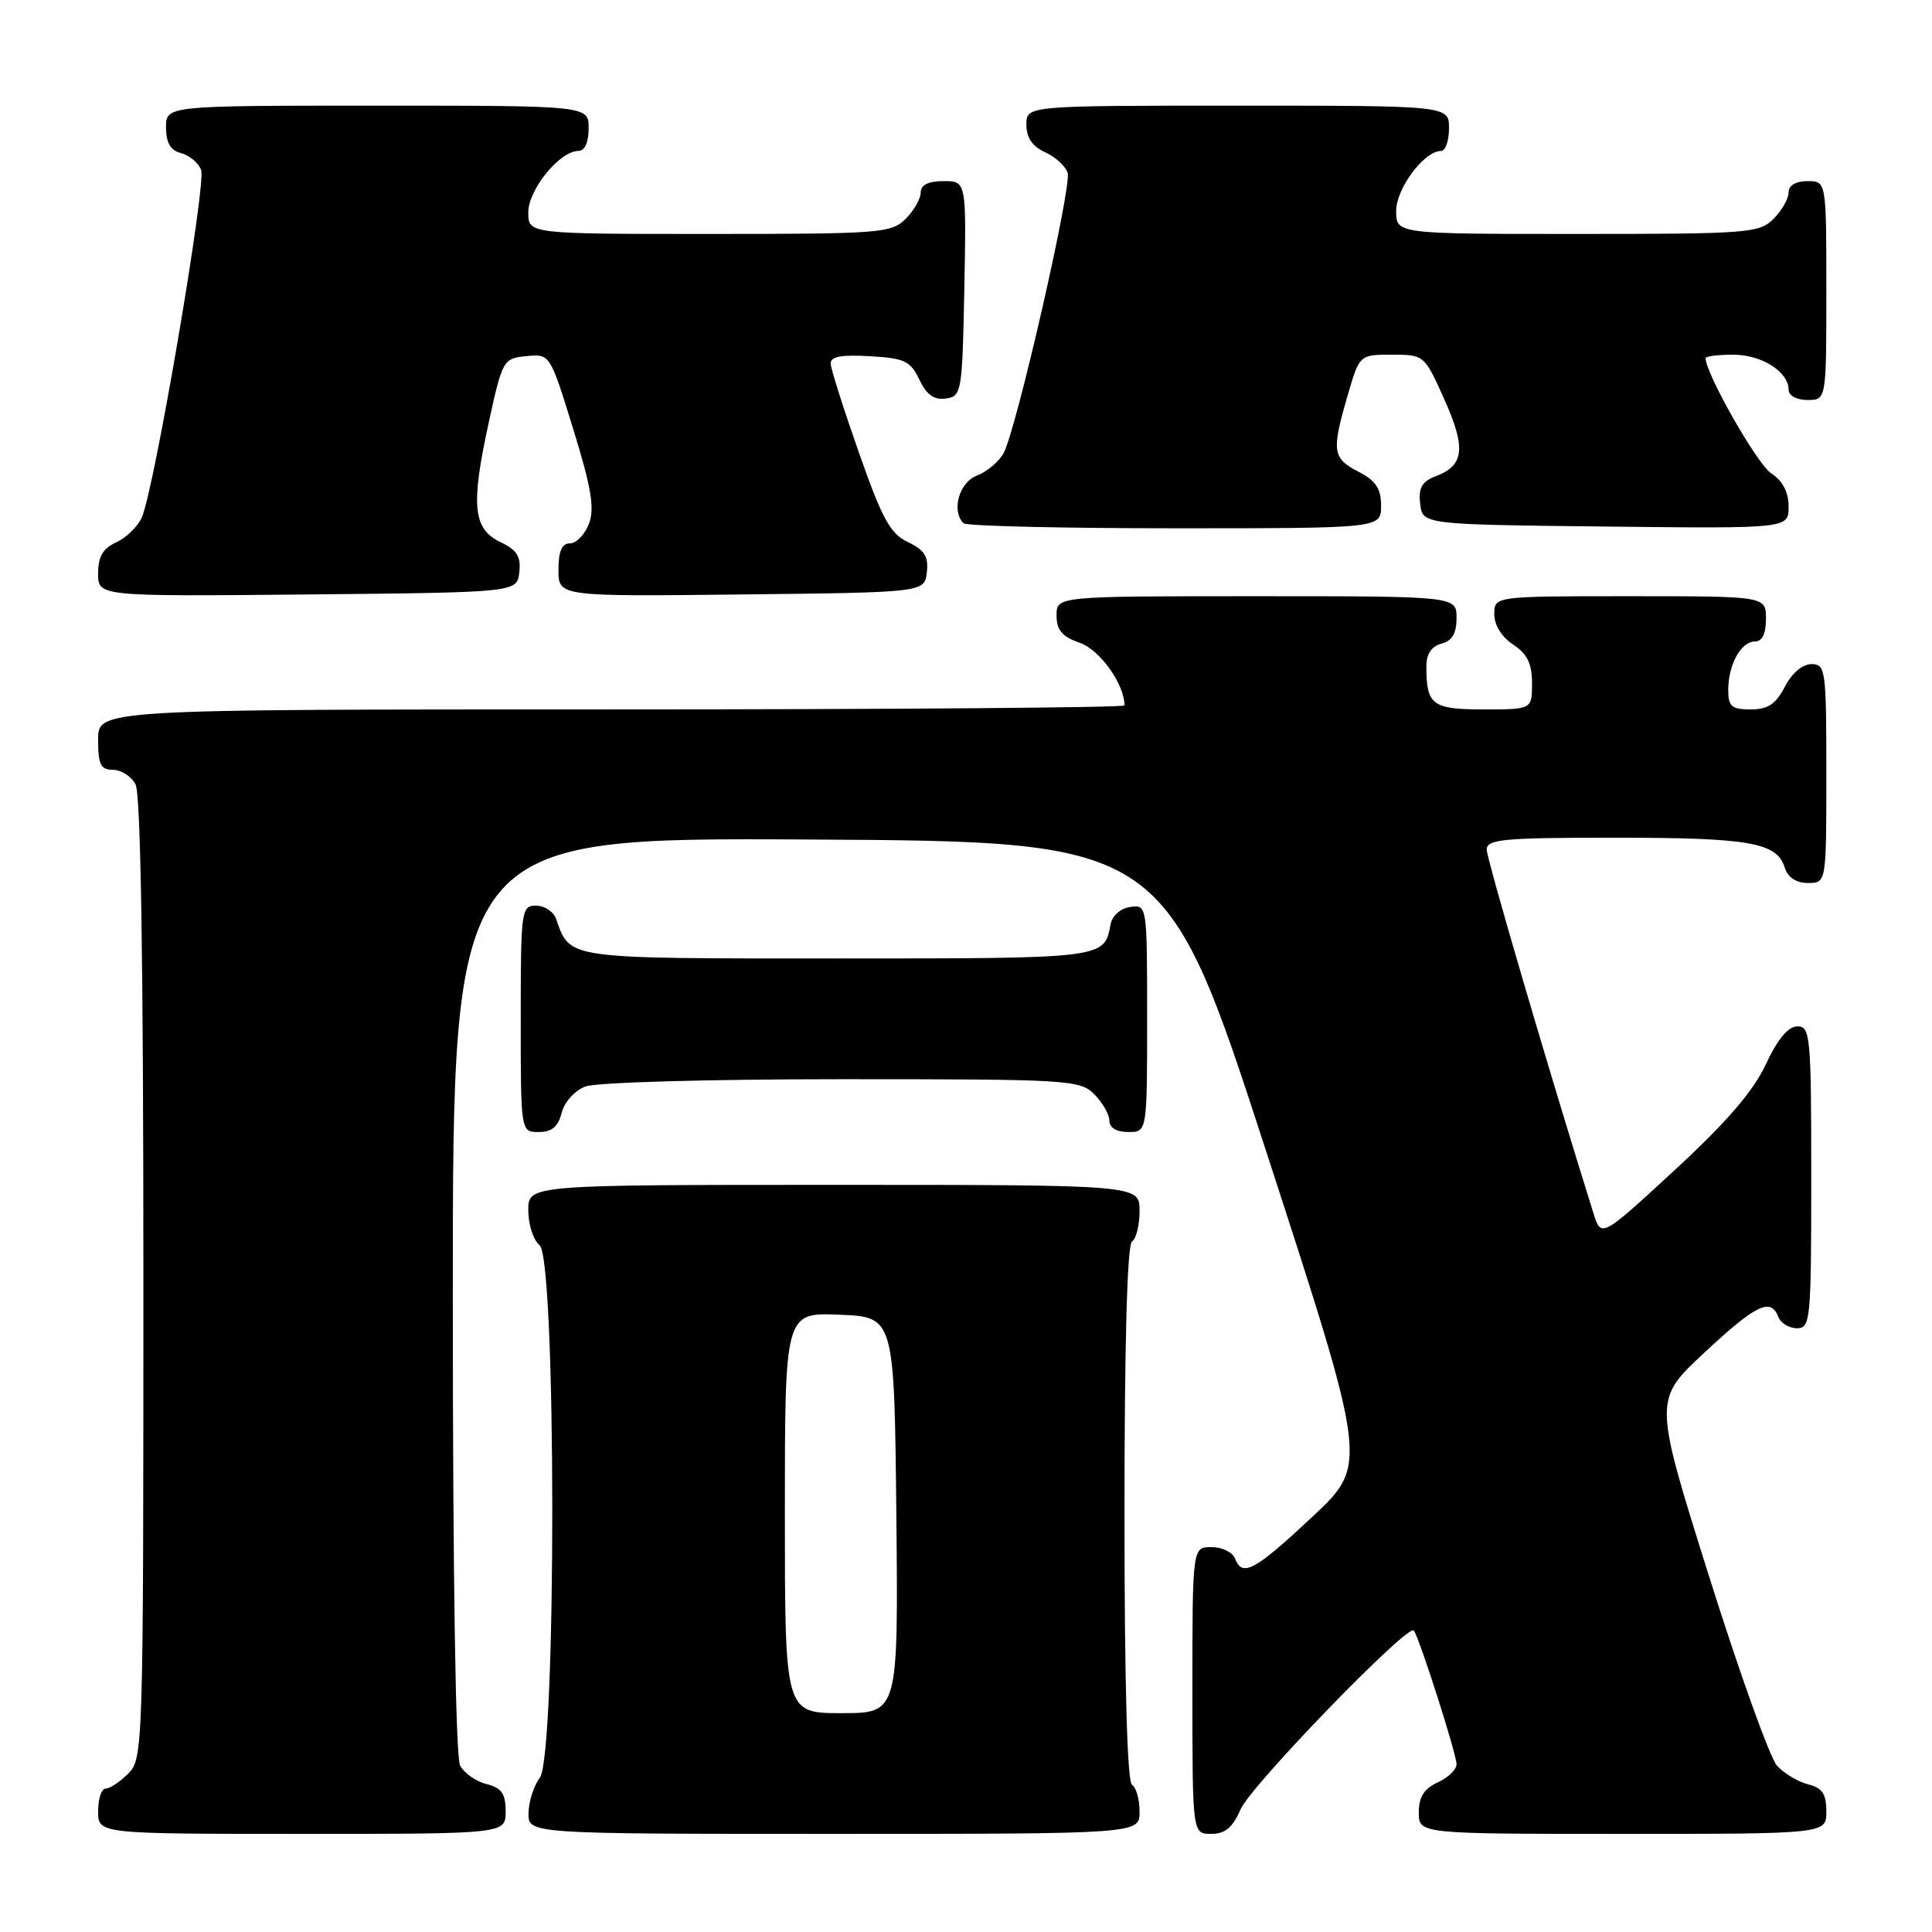 <?xml version="1.0" encoding="UTF-8" standalone="no"?>
<!DOCTYPE svg PUBLIC "-//W3C//DTD SVG 1.1//EN" "http://www.w3.org/Graphics/SVG/1.1/DTD/svg11.dtd" >
<svg xmlns="http://www.w3.org/2000/svg" xmlns:xlink="http://www.w3.org/1999/xlink" version="1.1" viewBox="0 0 256 256">
 <g >
 <path fill="currentColor"
d=" M 67.00 240.02 C 67.00 237.67 66.47 236.90 64.47 236.40 C 63.08 236.06 61.51 234.95 60.97 233.95 C 60.37 232.83 60.00 208.93 60.00 171.56 C 60.00 110.98 60.00 110.98 107.22 111.24 C 154.44 111.50 154.44 111.50 167.85 152.79 C 181.27 194.08 181.27 194.08 173.89 200.99 C 166.22 208.16 164.61 209.03 163.64 206.50 C 163.32 205.68 161.92 205.00 160.53 205.00 C 158.00 205.00 158.00 205.00 158.00 224.00 C 158.00 243.00 158.00 243.00 160.49 243.00 C 162.34 243.00 163.33 242.17 164.38 239.75 C 165.74 236.61 186.53 215.14 187.33 216.05 C 188.01 216.81 193.00 232.43 193.00 233.77 C 193.00 234.47 191.88 235.56 190.50 236.18 C 188.69 237.01 188.00 238.10 188.00 240.16 C 188.00 243.00 188.00 243.00 215.00 243.00 C 242.00 243.00 242.00 243.00 242.00 240.02 C 242.00 237.70 241.46 236.90 239.57 236.43 C 238.24 236.09 236.38 234.98 235.45 233.95 C 234.52 232.91 230.46 221.59 226.43 208.78 C 219.11 185.50 219.11 185.50 225.81 179.26 C 232.69 172.84 234.64 171.90 235.64 174.50 C 235.95 175.32 237.07 176.00 238.11 176.00 C 239.90 176.00 240.00 174.96 240.00 156.00 C 240.00 137.29 239.88 136.00 238.17 136.00 C 236.95 136.00 235.55 137.68 233.98 141.03 C 232.32 144.60 228.78 148.69 221.90 155.05 C 212.16 164.03 212.16 164.03 211.14 160.76 C 205.29 142.09 197.00 113.84 197.00 112.58 C 197.00 111.20 199.15 111.00 213.93 111.00 C 231.85 111.00 235.43 111.63 236.48 114.94 C 236.91 116.28 237.99 117.00 239.57 117.00 C 242.00 117.00 242.00 117.00 242.00 102.50 C 242.00 88.73 241.90 88.00 240.03 88.00 C 238.84 88.00 237.43 89.20 236.50 91.00 C 235.30 93.31 234.27 94.00 231.97 94.00 C 229.45 94.00 229.00 93.61 229.00 91.43 C 229.00 88.08 230.69 85.00 232.54 85.00 C 233.50 85.00 234.00 83.97 234.00 82.00 C 234.00 79.00 234.00 79.00 216.00 79.00 C 198.00 79.00 198.00 79.00 198.00 81.38 C 198.00 82.83 198.99 84.42 200.50 85.41 C 202.37 86.64 203.00 87.92 203.00 90.52 C 203.00 94.00 203.00 94.00 196.61 94.00 C 189.77 94.00 189.00 93.42 189.00 88.32 C 189.00 86.65 189.67 85.64 191.00 85.29 C 192.42 84.92 193.00 83.93 193.00 81.88 C 193.00 79.00 193.00 79.00 166.50 79.00 C 140.00 79.00 140.00 79.00 140.00 81.55 C 140.00 83.51 140.73 84.36 143.11 85.19 C 145.75 86.11 149.00 90.68 149.00 93.47 C 149.00 93.76 118.40 94.00 81.00 94.00 C 13.00 94.00 13.00 94.00 13.00 98.00 C 13.00 101.31 13.34 102.00 14.96 102.00 C 16.05 102.00 17.40 102.87 17.96 103.93 C 18.65 105.21 19.00 127.53 19.00 169.43 C 19.00 231.67 18.96 233.04 17.00 235.00 C 15.90 236.10 14.55 237.00 14.00 237.00 C 13.45 237.00 13.00 238.35 13.00 240.00 C 13.00 243.00 13.00 243.00 40.00 243.00 C 67.00 243.00 67.00 243.00 67.00 240.02 Z  M 151.00 240.06 C 151.00 238.44 150.55 236.84 150.00 236.50 C 149.36 236.11 149.00 223.01 149.00 200.50 C 149.00 177.99 149.36 164.89 150.00 164.50 C 150.55 164.16 151.00 162.33 151.00 160.44 C 151.00 157.00 151.00 157.00 110.50 157.00 C 70.00 157.00 70.00 157.00 70.00 160.38 C 70.00 162.24 70.67 164.32 71.50 165.00 C 73.72 166.84 73.75 232.63 71.53 235.56 C 70.72 236.63 70.05 238.74 70.03 240.25 C 70.00 243.00 70.00 243.00 110.50 243.00 C 151.00 243.00 151.00 243.00 151.00 240.06 Z  M 74.42 147.46 C 74.78 146.02 76.15 144.51 77.59 143.96 C 79.03 143.42 93.80 143.00 111.57 143.00 C 141.67 143.00 143.08 143.08 145.00 145.00 C 146.10 146.10 147.00 147.68 147.00 148.50 C 147.00 149.43 147.94 150.00 149.50 150.00 C 152.00 150.00 152.00 150.00 152.00 134.93 C 152.00 119.89 151.99 119.86 149.76 120.18 C 148.46 120.37 147.37 121.34 147.15 122.50 C 146.32 127.02 146.47 127.00 111.03 127.00 C 74.65 127.00 75.59 127.13 73.68 121.75 C 73.34 120.79 72.15 120.00 71.03 120.00 C 69.08 120.00 69.00 120.59 69.00 135.00 C 69.00 150.00 69.00 150.00 71.39 150.00 C 73.12 150.00 73.96 149.29 74.42 147.46 Z  M 68.81 75.83 C 69.05 73.74 68.51 72.88 66.31 71.83 C 62.67 70.09 62.36 66.98 64.76 55.99 C 66.58 47.67 66.68 47.49 69.75 47.19 C 72.88 46.88 72.88 46.88 75.95 56.84 C 78.37 64.67 78.81 67.36 78.04 69.40 C 77.49 70.83 76.36 72.00 75.52 72.00 C 74.45 72.00 74.00 73.03 74.00 75.52 C 74.00 79.04 74.00 79.04 98.25 78.77 C 122.50 78.50 122.50 78.50 122.81 75.83 C 123.05 73.74 122.51 72.88 120.31 71.83 C 117.96 70.71 116.90 68.78 113.82 60.00 C 111.79 54.22 110.10 48.91 110.07 48.20 C 110.02 47.25 111.42 46.98 115.24 47.20 C 119.86 47.46 120.64 47.83 121.82 50.31 C 122.79 52.32 123.78 53.03 125.33 52.81 C 127.42 52.51 127.51 52.01 127.78 38.25 C 128.05 24.00 128.05 24.00 125.03 24.00 C 123.00 24.00 122.00 24.50 122.00 25.50 C 122.00 26.33 121.10 27.90 120.00 29.00 C 118.11 30.89 116.67 31.00 94.00 31.00 C 70.00 31.00 70.00 31.00 70.00 28.14 C 70.00 25.12 74.17 20.00 76.64 20.00 C 77.48 20.00 78.00 18.87 78.00 17.00 C 78.00 14.00 78.00 14.00 50.00 14.00 C 22.00 14.00 22.00 14.00 22.00 16.88 C 22.00 18.92 22.58 19.92 23.99 20.29 C 25.09 20.58 26.29 21.58 26.65 22.52 C 27.36 24.37 20.42 64.99 18.78 68.59 C 18.23 69.80 16.70 71.27 15.39 71.87 C 13.63 72.67 13.00 73.76 13.00 75.99 C 13.00 79.03 13.00 79.03 40.75 78.77 C 68.50 78.50 68.50 78.50 68.81 75.83 Z  M 183.00 67.03 C 183.00 64.73 182.31 63.70 180.00 62.50 C 176.55 60.72 176.42 59.79 178.57 52.40 C 180.14 47.00 180.14 47.00 184.43 47.00 C 188.71 47.00 188.74 47.03 191.37 52.89 C 194.27 59.35 194.02 61.66 190.30 63.08 C 188.40 63.80 187.94 64.61 188.18 66.75 C 188.50 69.50 188.50 69.50 212.75 69.77 C 237.00 70.04 237.00 70.04 237.00 67.13 C 237.00 65.20 236.22 63.72 234.67 62.70 C 232.83 61.50 226.00 49.49 226.00 47.46 C 226.00 47.20 227.65 47.00 229.67 47.00 C 233.44 47.00 237.00 49.26 237.00 51.65 C 237.00 52.42 238.07 53.00 239.50 53.00 C 242.00 53.00 242.00 53.00 242.00 38.50 C 242.00 24.00 242.00 24.00 239.50 24.00 C 237.94 24.00 237.00 24.57 237.00 25.50 C 237.00 26.33 236.10 27.90 235.00 29.00 C 233.11 30.89 231.67 31.00 209.00 31.00 C 185.00 31.00 185.00 31.00 185.00 27.95 C 185.00 24.96 188.71 20.00 190.95 20.00 C 191.53 20.00 192.00 18.65 192.00 17.00 C 192.00 14.00 192.00 14.00 164.00 14.00 C 136.00 14.00 136.00 14.00 136.00 16.52 C 136.00 18.24 136.79 19.40 138.48 20.17 C 139.85 20.79 141.19 22.02 141.47 22.90 C 142.04 24.70 134.70 56.82 132.99 60.03 C 132.38 61.16 130.78 62.51 129.44 63.02 C 127.09 63.92 126.03 67.69 127.67 69.33 C 128.03 69.70 140.63 70.00 155.67 70.00 C 183.00 70.00 183.00 70.00 183.00 67.03 Z  M 104.00 200.46 C 104.00 173.91 104.00 173.91 111.25 174.21 C 118.50 174.50 118.50 174.50 118.77 200.75 C 119.03 227.00 119.03 227.00 111.52 227.00 C 104.00 227.00 104.00 227.00 104.00 200.46 Z "/>
</g>
</svg>